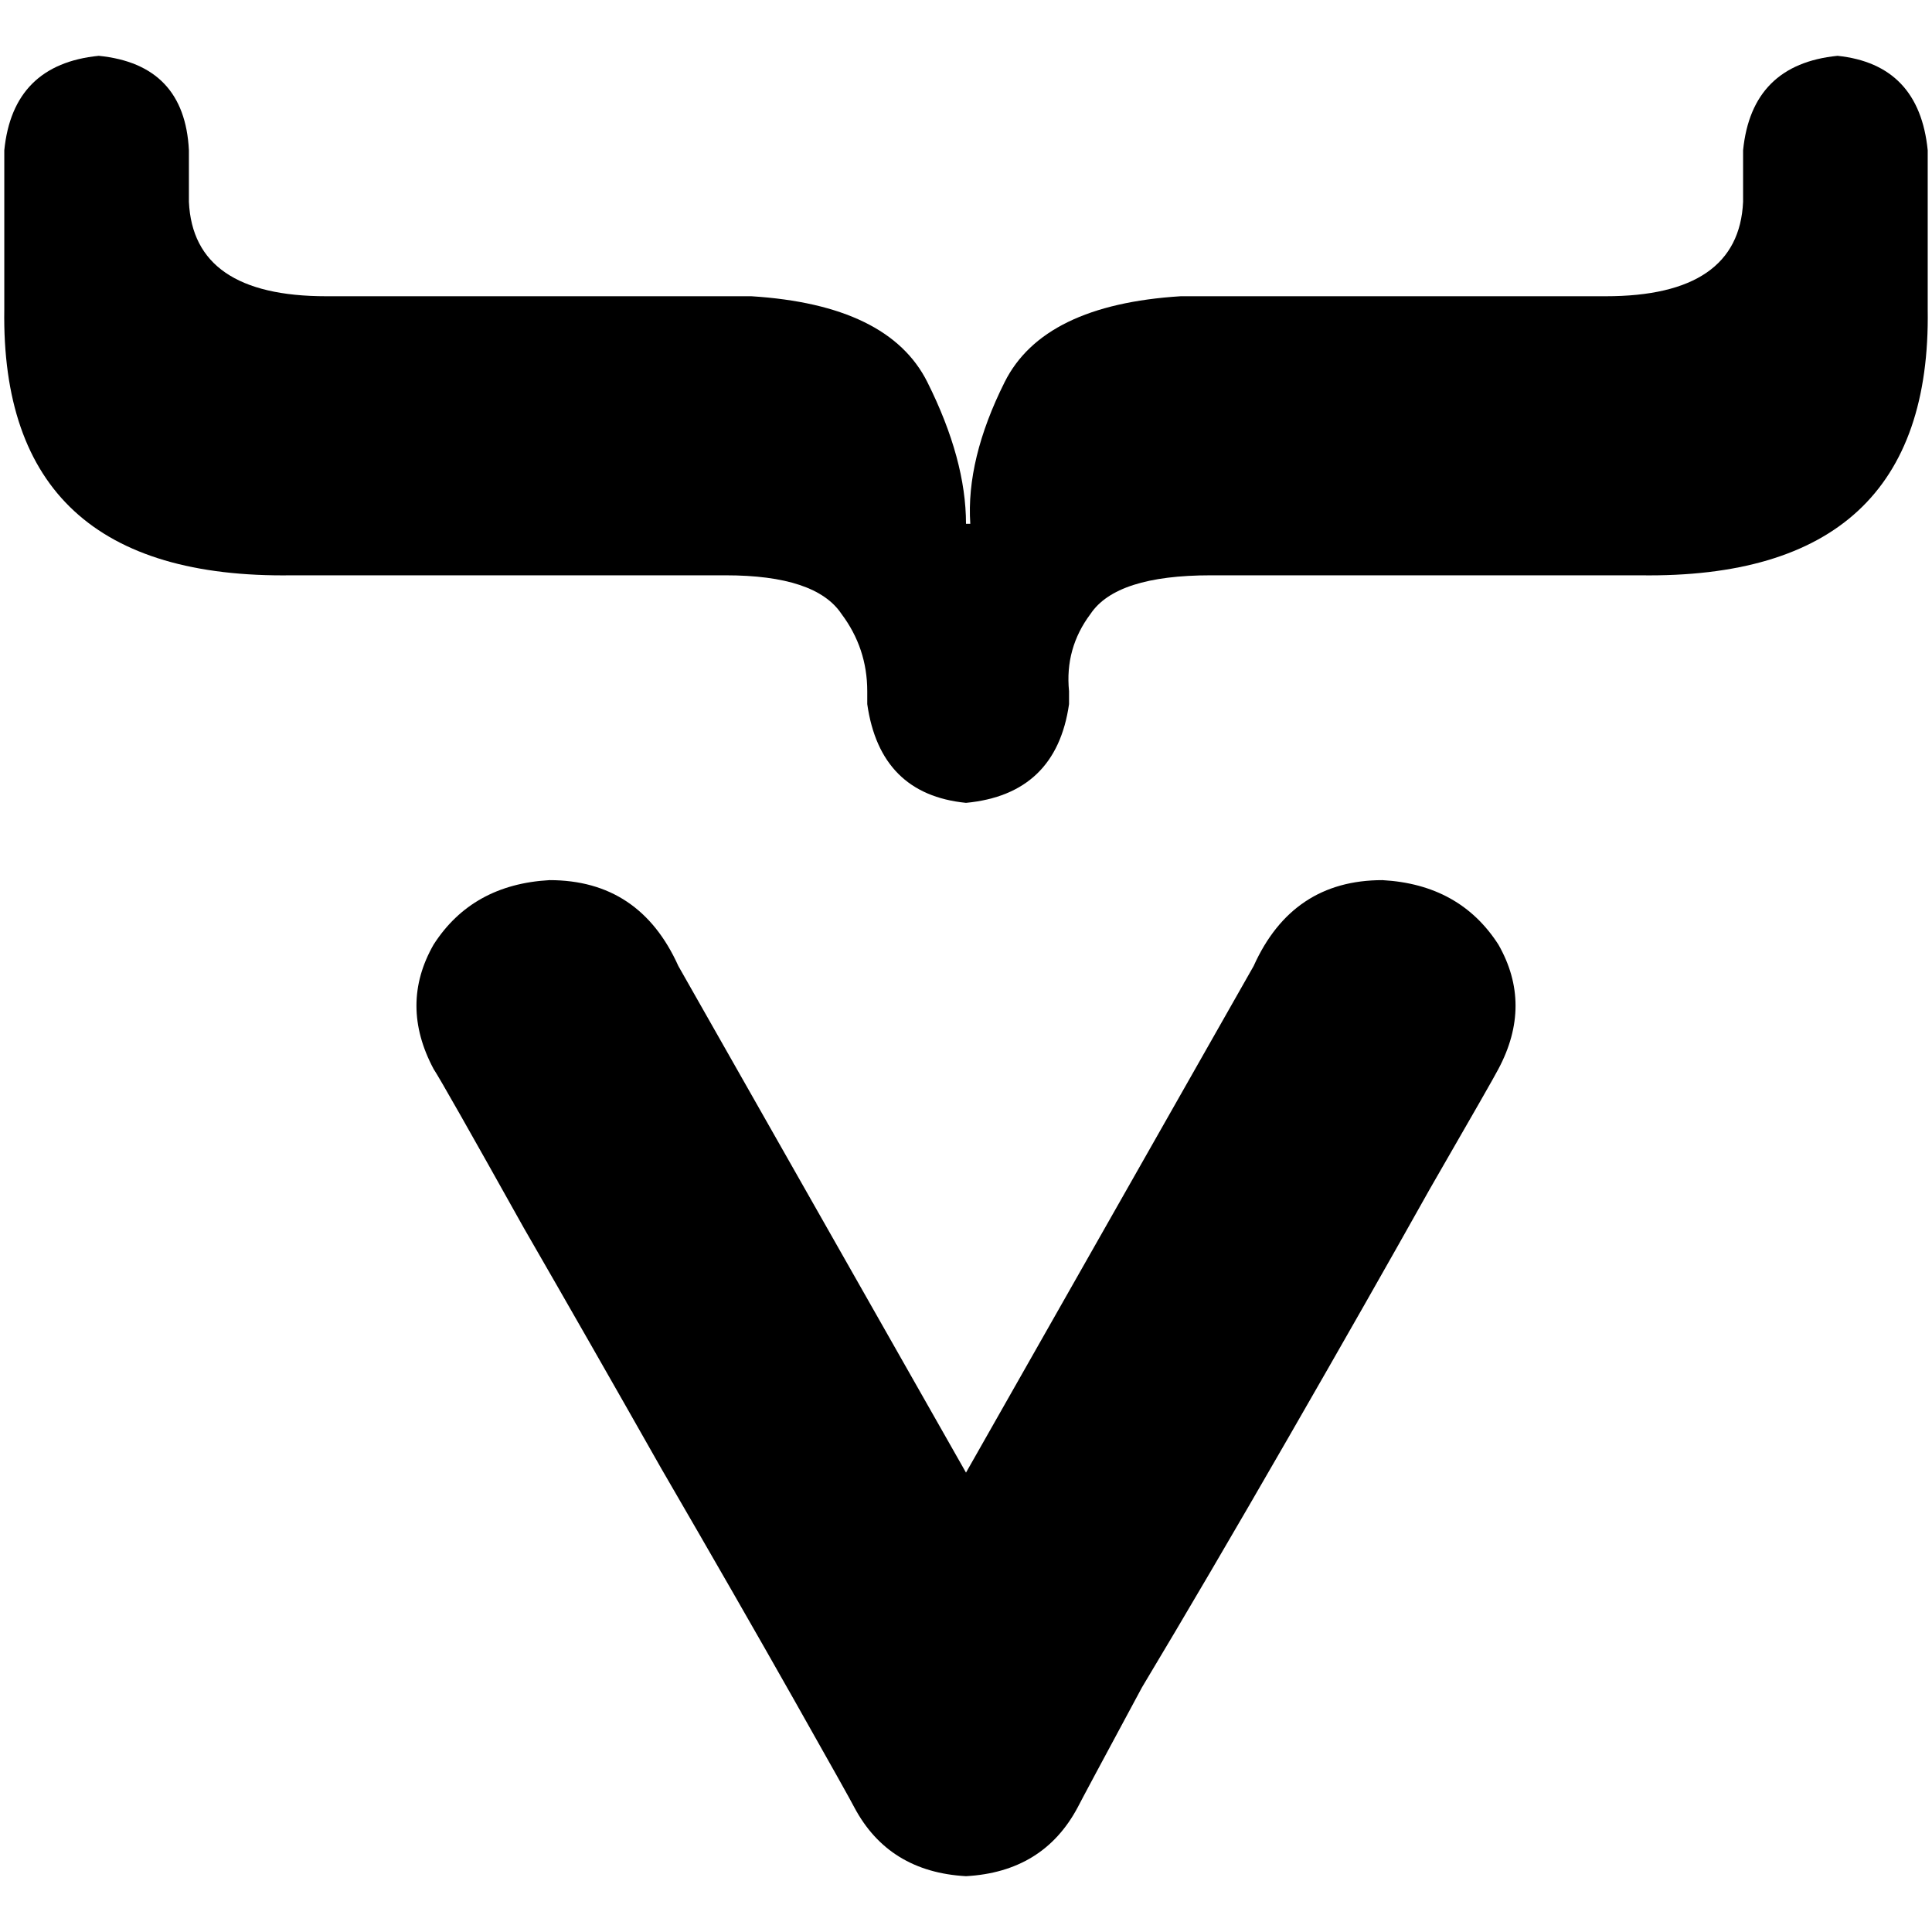 <svg xmlns="http://www.w3.org/2000/svg" viewBox="0 0 512 512">
  <path d="M 257.138 138.809 Q 256 121.742 266.24 101.262 L 266.24 101.262 Q 276.48 80.782 312.889 78.507 L 425.529 78.507 Q 460.8 78.507 461.938 53.476 L 461.938 39.822 Q 464.213 17.067 486.969 14.791 Q 508.587 17.067 510.862 39.822 L 510.862 81.92 Q 512 153.6 434.631 152.462 L 320.853 152.462 Q 295.822 152.462 288.996 162.702 Q 282.169 171.804 283.307 183.182 Q 283.307 185.458 283.307 186.596 Q 283.307 186.596 283.307 186.596 Q 279.893 210.489 256 212.764 Q 233.244 210.489 229.831 186.596 Q 229.831 185.458 229.831 183.182 Q 229.831 171.804 223.004 162.702 Q 216.178 152.462 192.284 152.462 L 77.369 152.462 Q 0 153.6 1.138 81.92 L 1.138 39.822 Q 3.413 17.067 26.169 14.791 Q 48.924 17.067 50.062 39.822 L 50.062 53.476 Q 51.2 78.507 86.471 78.507 L 199.111 78.507 Q 235.52 80.782 245.76 101.262 Q 256 121.742 256 138.809 L 256 138.809 L 257.138 138.809 Z M 256 497.209 Q 276.48 496.071 285.582 479.004 Q 286.72 476.729 302.649 447.147 Q 319.716 418.702 341.333 381.156 Q 362.951 343.609 378.88 315.164 Q 395.947 285.582 397.084 283.307 Q 406.187 266.24 397.084 250.311 Q 386.844 234.382 366.364 233.244 Q 342.471 233.244 332.231 256 L 256 390.258 L 179.769 256 Q 169.529 233.244 145.636 233.244 Q 125.156 234.382 114.916 250.311 Q 105.813 266.24 114.916 283.307 Q 117.191 286.72 138.809 325.404 Q 155.876 354.987 175.218 389.12 Q 195.698 424.391 210.489 450.56 Q 225.28 476.729 226.418 479.004 Q 235.52 496.071 256 497.209 L 256 497.209 Z" />
</svg>